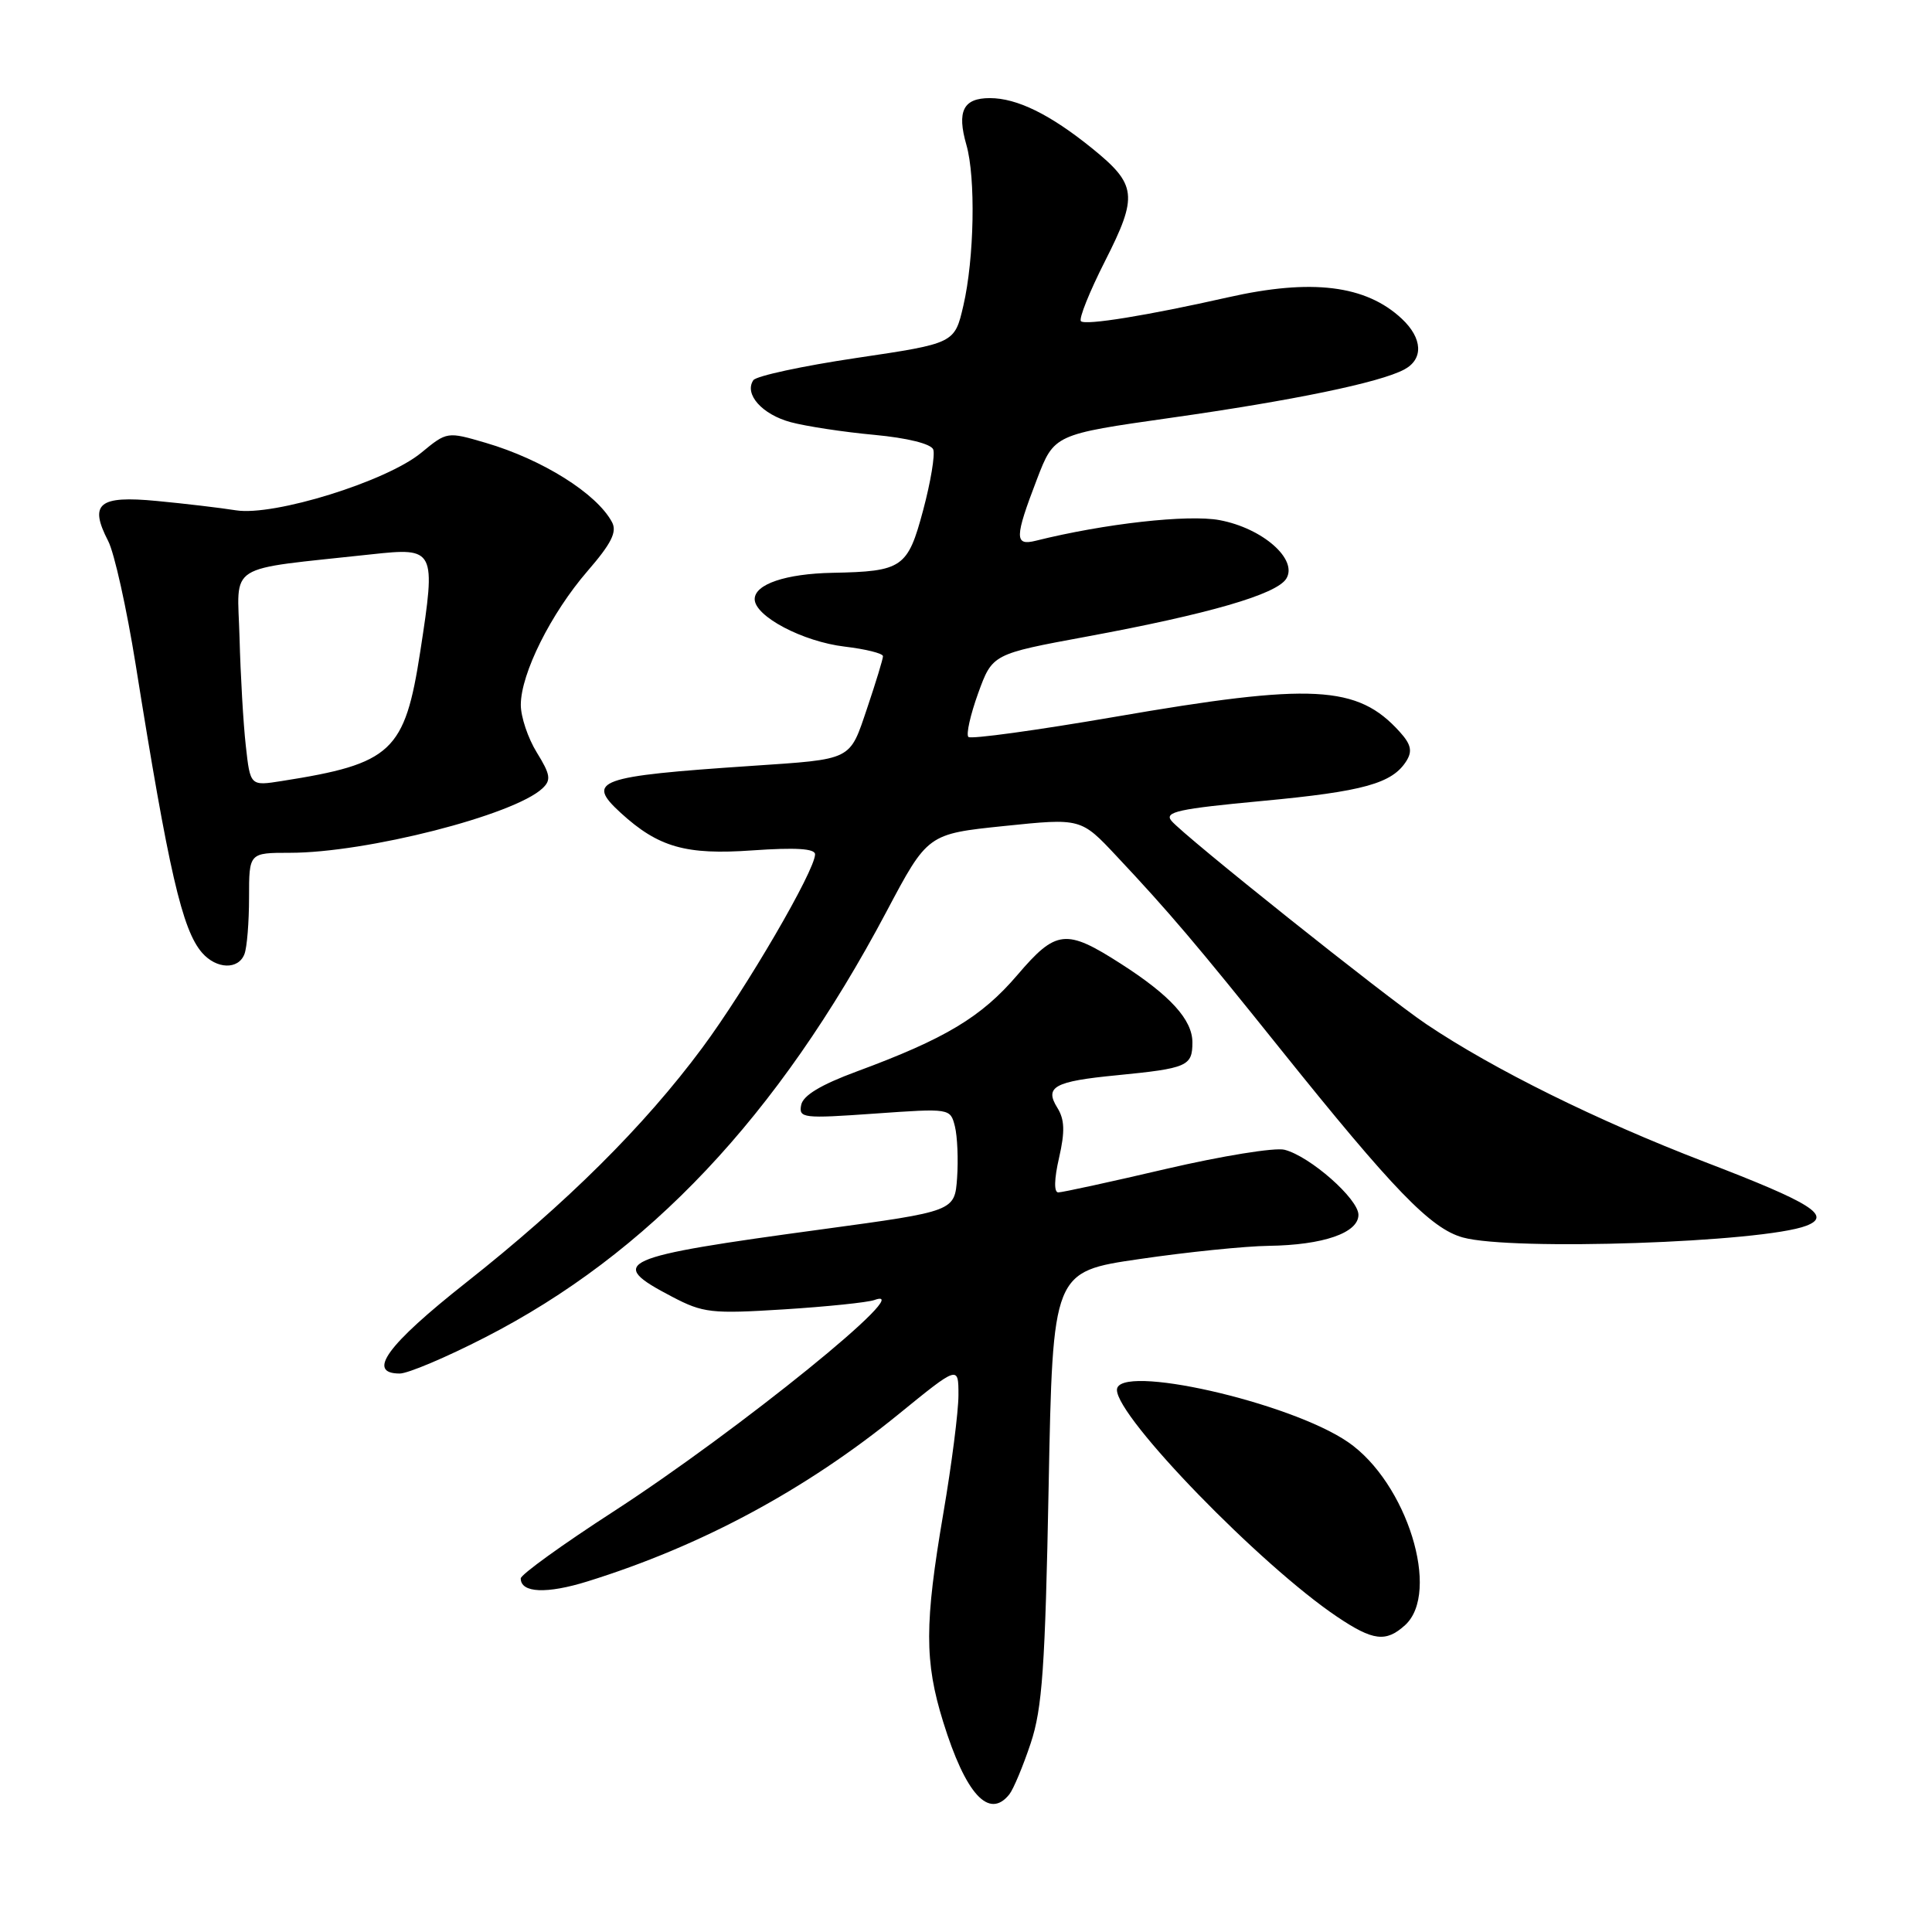 <?xml version="1.0" encoding="UTF-8" standalone="no"?>
<!DOCTYPE svg PUBLIC "-//W3C//DTD SVG 1.1//EN" "http://www.w3.org/Graphics/SVG/1.1/DTD/svg11.dtd" >
<svg xmlns="http://www.w3.org/2000/svg" xmlns:xlink="http://www.w3.org/1999/xlink" version="1.1" viewBox="0 0 256 256">
 <g >
 <path fill="currentColor"
d=" M 133.75 237.75 C 134.29 237.06 135.56 234.03 136.57 231.00 C 138.11 226.38 138.49 220.94 138.95 197.00 C 139.50 168.50 139.50 168.50 151.00 166.83 C 157.32 165.90 165.02 165.12 168.10 165.08 C 175.32 164.98 180.00 163.37 180.00 160.97 C 180.00 158.86 173.58 153.21 170.21 152.35 C 168.95 152.02 161.90 153.17 154.54 154.88 C 147.19 156.60 140.75 158.00 140.23 158.00 C 139.64 158.00 139.68 156.24 140.33 153.42 C 141.13 149.92 141.07 148.34 140.10 146.78 C 138.37 144.01 139.70 143.28 147.97 142.48 C 157.33 141.56 158.00 141.27 158.00 138.12 C 158.00 135.12 155.06 131.89 148.50 127.69 C 141.25 123.04 139.94 123.18 134.81 129.19 C 130.04 134.77 125.28 137.63 113.51 141.98 C 108.75 143.74 106.40 145.16 106.16 146.42 C 105.82 148.16 106.40 148.23 115.86 147.56 C 125.91 146.85 125.92 146.85 126.53 149.25 C 126.86 150.58 126.99 153.65 126.82 156.08 C 126.50 160.50 126.50 160.50 109.00 162.88 C 81.78 166.57 80.28 167.24 89.05 171.82 C 93.17 173.98 94.27 174.10 103.86 173.50 C 109.56 173.14 114.96 172.58 115.86 172.26 C 121.92 170.06 97.85 189.56 81.25 200.31 C 74.51 204.67 69.00 208.65 69.00 209.15 C 69.00 211.08 72.44 211.23 77.86 209.54 C 92.91 204.86 106.74 197.42 119.09 187.37 C 127.00 180.93 127.00 180.93 127.00 184.86 C 127.00 187.03 126.10 194.07 125.00 200.50 C 122.50 215.15 122.49 220.15 124.97 228.14 C 127.95 237.75 131.05 241.15 133.75 237.75 Z  M 186.17 215.35 C 190.95 211.02 186.43 196.46 178.63 191.09 C 170.92 185.78 148.00 180.60 148.00 184.17 C 148.00 187.82 167.02 207.41 177.19 214.24 C 181.94 217.43 183.64 217.64 186.17 215.35 Z  M 64.24 177.23 C 85.92 166.13 103.06 147.96 117.46 120.80 C 122.92 110.50 122.92 110.50 133.07 109.45 C 143.23 108.40 143.23 108.40 147.96 113.45 C 154.92 120.86 158.53 125.11 169.66 139.00 C 184.65 157.69 189.58 162.79 193.83 163.97 C 200.32 165.77 233.56 164.64 239.34 162.42 C 242.79 161.10 240.10 159.41 225.86 153.95 C 211.65 148.49 197.91 141.70 189.00 135.71 C 183.65 132.12 156.88 110.77 155.22 108.76 C 154.24 107.58 156.15 107.17 167.26 106.13 C 180.71 104.87 184.50 103.81 186.37 100.81 C 187.17 99.52 186.96 98.61 185.46 96.96 C 179.87 90.77 173.90 90.46 147.70 94.99 C 137.36 96.77 128.64 97.97 128.32 97.65 C 127.99 97.33 128.58 94.72 129.61 91.86 C 131.50 86.66 131.50 86.66 144.00 84.35 C 160.16 81.36 169.11 78.77 170.43 76.69 C 172.03 74.14 167.32 69.99 161.60 68.92 C 157.42 68.14 146.35 69.38 137.25 71.65 C 134.41 72.36 134.43 71.25 137.39 63.53 C 139.68 57.56 139.68 57.56 155.09 55.37 C 171.33 53.07 182.85 50.69 186.07 48.96 C 188.64 47.59 188.51 44.83 185.75 42.24 C 180.99 37.78 173.80 36.89 162.71 39.40 C 152.04 41.81 143.81 43.14 143.23 42.56 C 142.92 42.25 144.36 38.66 146.43 34.58 C 150.82 25.92 150.65 24.47 144.69 19.64 C 139.15 15.16 134.76 13.00 131.16 13.00 C 127.64 13.00 126.77 14.72 128.05 19.19 C 129.30 23.54 129.10 34.25 127.65 40.50 C 126.49 45.50 126.49 45.50 113.49 47.43 C 106.35 48.49 100.19 49.82 99.82 50.38 C 98.58 52.22 100.98 54.92 104.77 55.94 C 106.82 56.49 111.80 57.25 115.84 57.62 C 120.24 58.03 123.37 58.81 123.66 59.56 C 123.92 60.25 123.32 63.87 122.32 67.61 C 120.28 75.24 119.59 75.72 110.32 75.90 C 104.12 76.02 100.00 77.41 100.00 79.39 C 100.00 81.66 106.37 85.02 111.93 85.68 C 114.72 86.01 117.00 86.58 117.00 86.95 C 117.00 87.31 116.06 90.40 114.91 93.81 C 112.53 100.85 113.08 100.57 99.50 101.49 C 79.15 102.86 77.57 103.43 82.25 107.71 C 87.24 112.27 90.88 113.31 99.71 112.68 C 105.43 112.28 108.00 112.44 108.00 113.20 C 108.00 115.34 98.88 130.99 93.04 138.86 C 85.38 149.19 75.10 159.41 61.73 169.97 C 51.27 178.23 48.53 182.00 52.97 182.00 C 54.05 182.00 59.12 179.86 64.24 177.23 Z  M 32.39 126.42 C 32.73 125.55 33.00 122.17 33.00 118.92 C 33.00 113.00 33.00 113.00 38.41 113.00 C 48.55 113.00 68.11 108.01 71.88 104.46 C 73.05 103.36 72.94 102.64 71.13 99.71 C 69.96 97.82 69.00 94.97 69.01 93.38 C 69.02 89.25 73.01 81.27 77.84 75.68 C 81.02 72.01 81.79 70.47 81.09 69.18 C 79.07 65.40 71.89 60.89 64.37 58.68 C 59.25 57.18 59.23 57.18 55.82 59.99 C 51.22 63.79 36.30 68.42 31.27 67.62 C 29.20 67.29 24.47 66.73 20.77 66.38 C 13.08 65.64 11.77 66.72 14.33 71.68 C 15.15 73.25 16.78 80.61 17.97 88.02 C 22.36 115.50 24.14 123.22 26.78 126.25 C 28.69 128.43 31.59 128.52 32.39 126.42 Z  M 32.57 98.82 C 32.24 95.90 31.87 89.45 31.74 84.50 C 31.47 74.41 29.62 75.59 49.23 73.45 C 57.67 72.53 57.78 72.75 55.69 86.31 C 53.64 99.61 51.94 101.20 37.33 103.49 C 33.16 104.15 33.16 104.15 32.57 98.82 Z "/>
</g>
</svg>